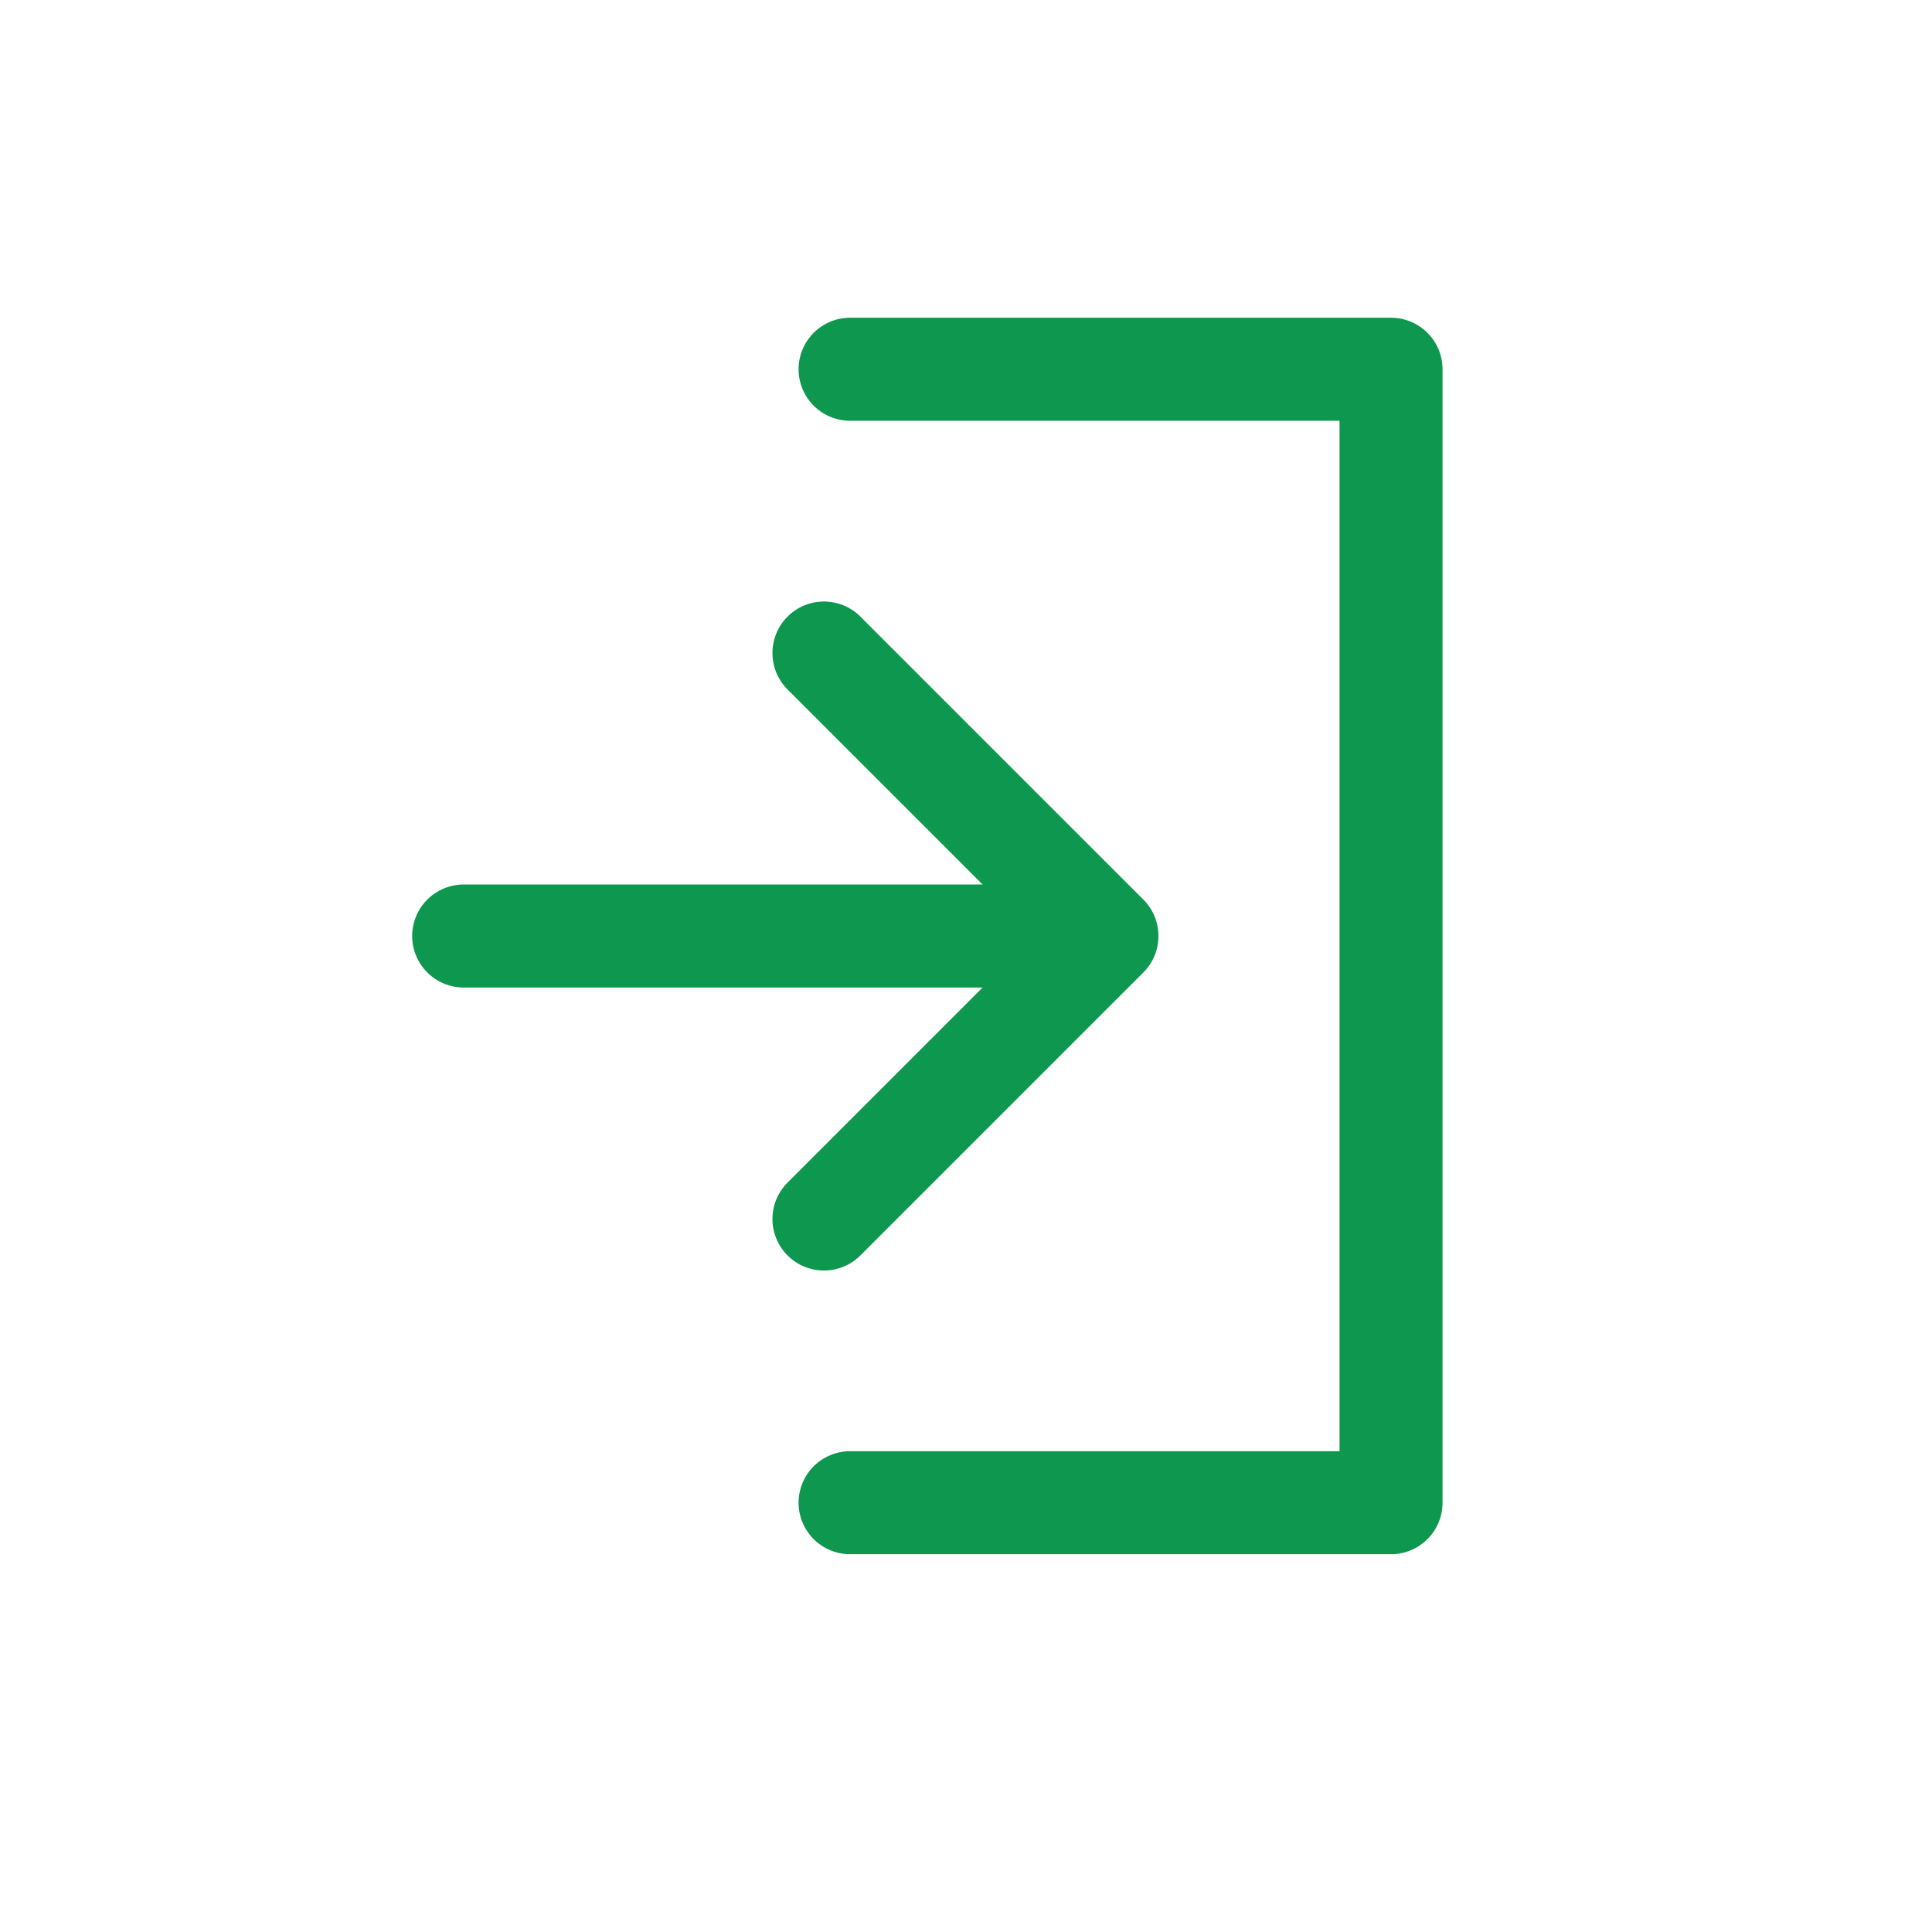 <svg width="25" height="25" viewBox="0 0 25 25" fill="none" xmlns="http://www.w3.org/2000/svg">
<path d="M11 4.778H13.333H18V19.445H13.333H11" stroke="#0E974F" stroke-width="1.333" stroke-linecap="round" stroke-linejoin="round"/>
<path d="M10.662 8.45L14.324 12.112L10.662 15.774" stroke="#0E974F" stroke-width="1.333" stroke-linecap="round" stroke-linejoin="round"/>
<path d="M6 12.112H14" stroke="#0E974F" stroke-width="1.333" stroke-linecap="round" stroke-linejoin="round"/>
</svg>
